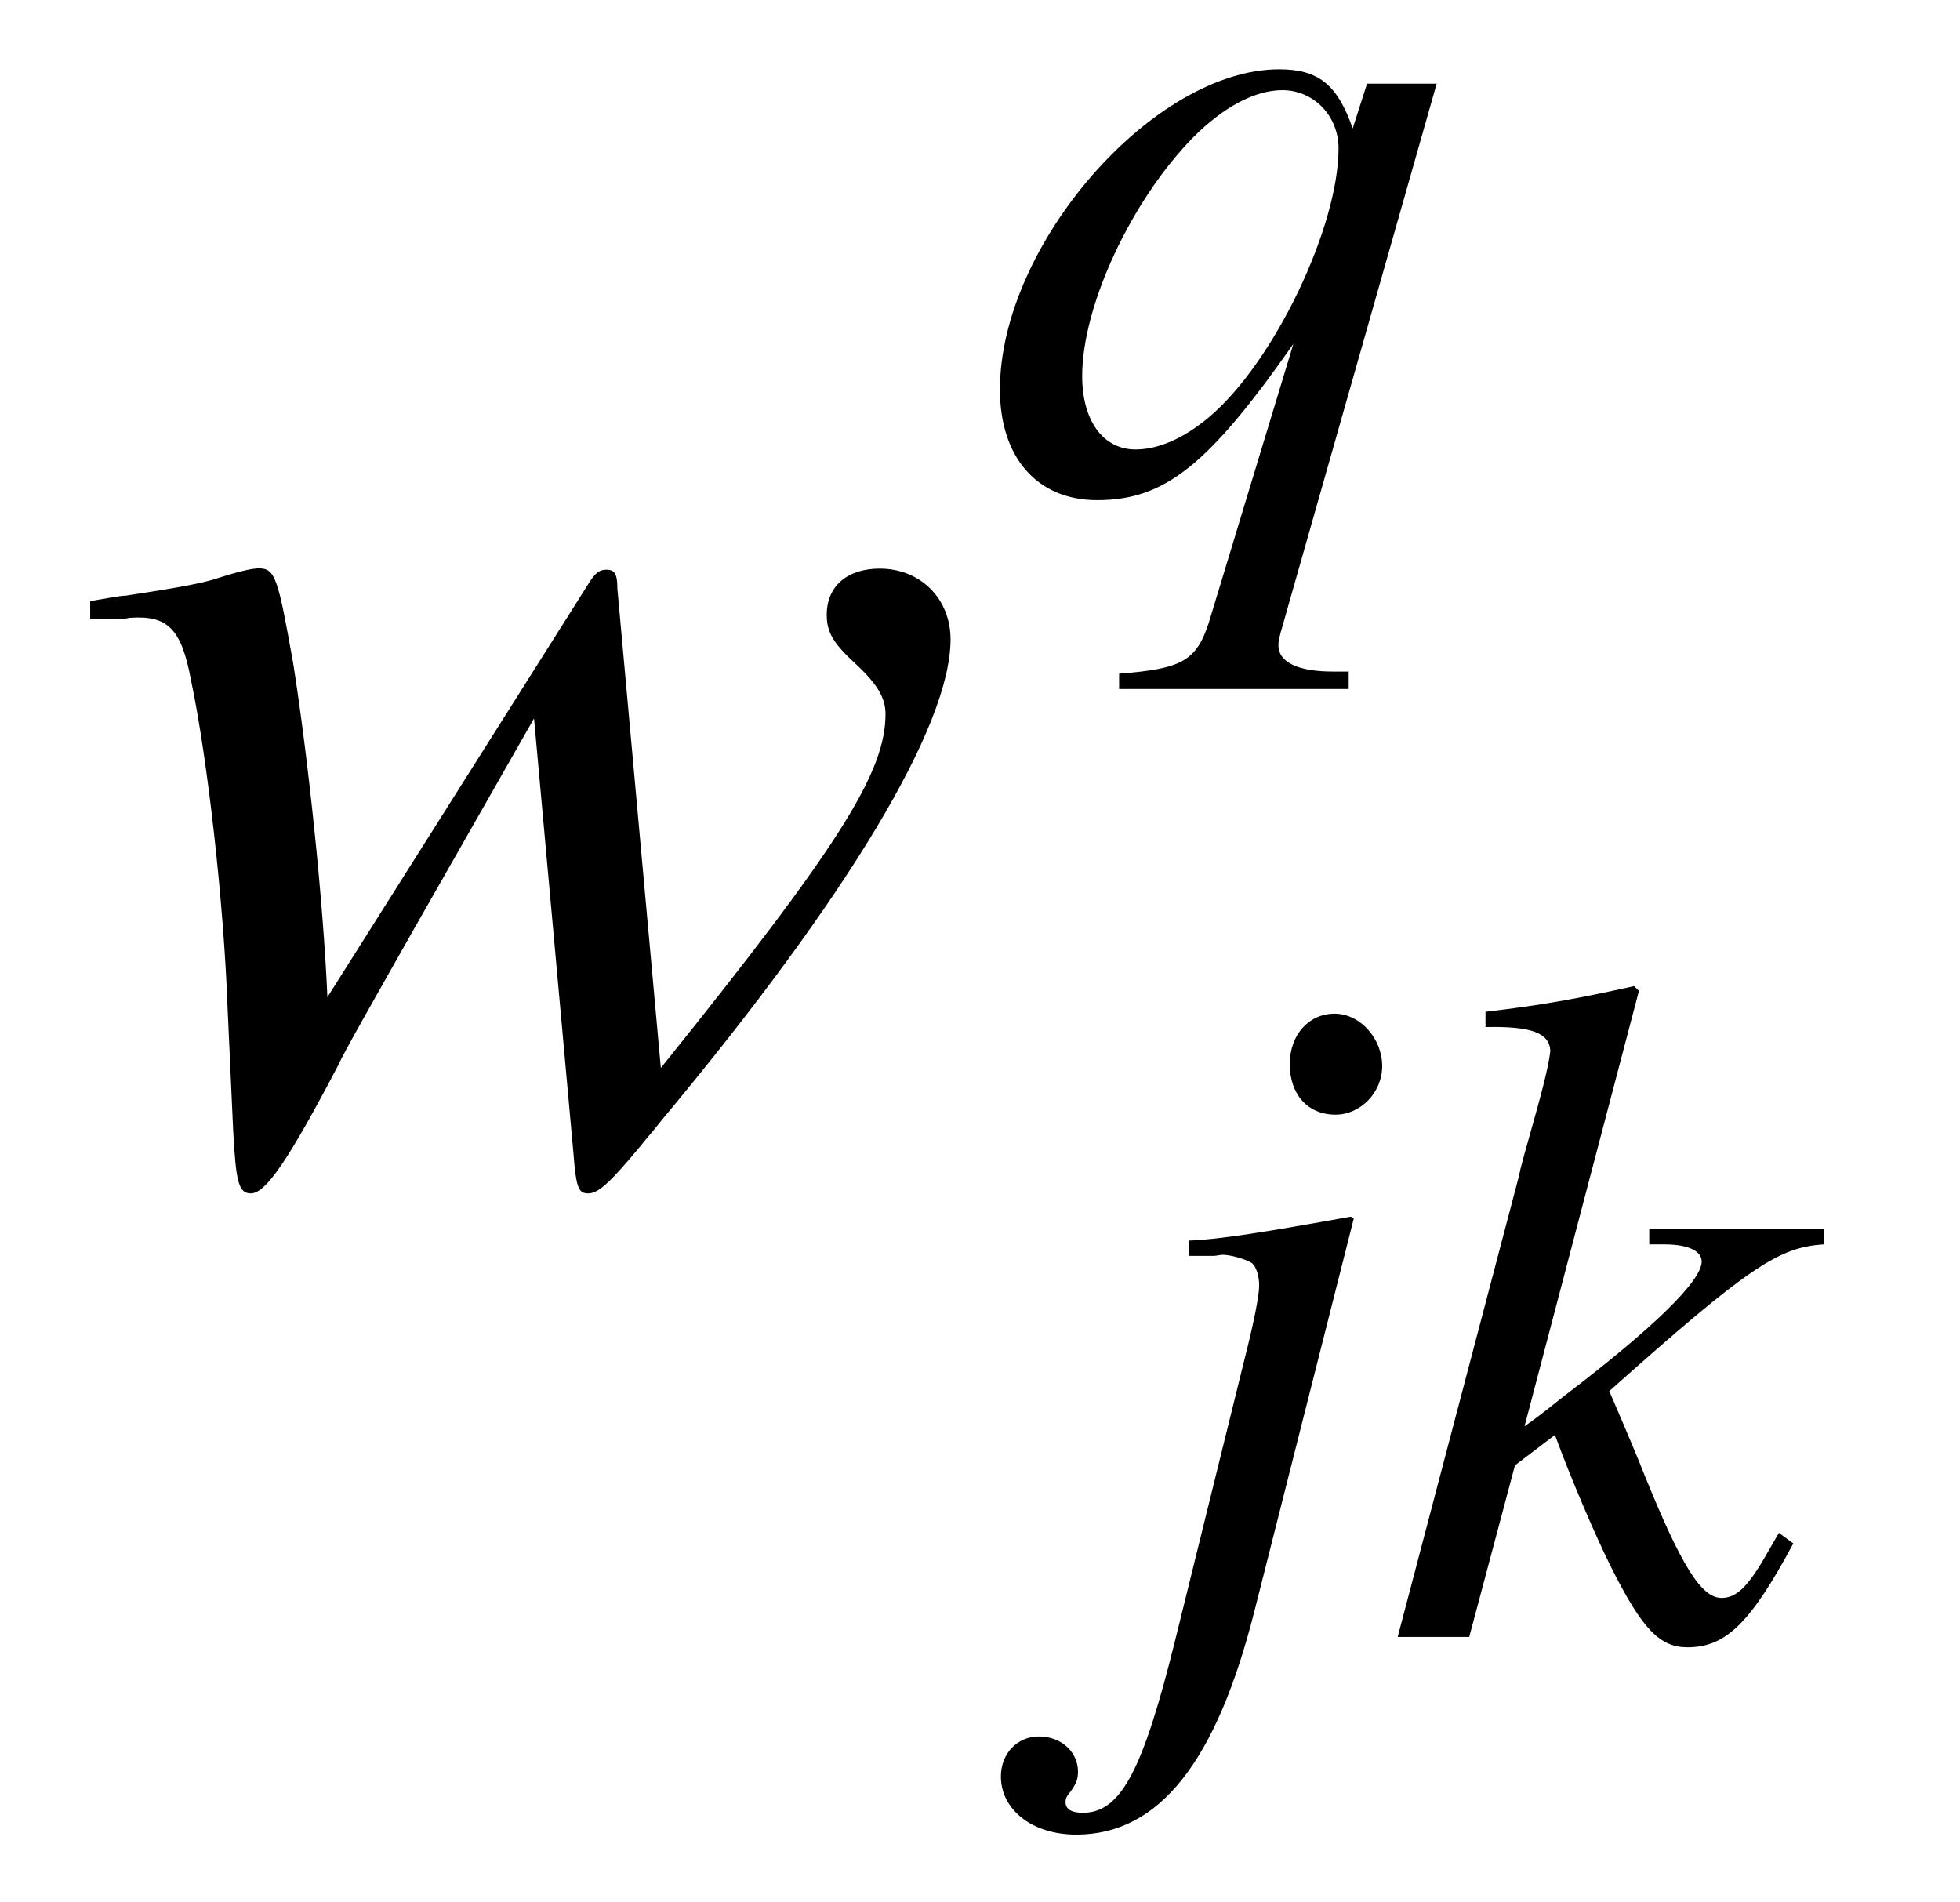 <?xml version='1.0' encoding='UTF-8'?>
<!-- This file was generated by dvisvgm 3.2.2 -->
<svg version='1.1' xmlns='http://www.w3.org/2000/svg' xmlns:xlink='http://www.w3.org/1999/xlink' width='14.343pt' height='13.916pt' viewBox='-.5 -8.555 14.343 13.916'>
<defs>
<use id='g8-106' xlink:href='#g7-106' transform='scale(1.4)'/>
<use id='g8-107' xlink:href='#g7-107' transform='scale(1.4)'/>
<use id='g8-113' xlink:href='#g7-113' transform='scale(1.4)'/>
<use id='g10-119' xlink:href='#g7-119' transform='scale(2)'/>
<path id='g7-106' d='m1.225-2.187l-.015-.01c-.443 .08-.692 .12-.847 .125v.08h.134l.035-.005c.04-.005 .139 .025 .164 .045c.02 .02 .035 .065 .035 .115s-.025 .184-.08 .399l-.359 1.455c-.169 .682-.284 .902-.483 .902c-.06 0-.09-.02-.09-.055c0-.02 .005-.03 .025-.055c.03-.04 .04-.065 .04-.105c0-.105-.09-.184-.204-.184s-.199 .09-.199 .209c0 .174 .164 .304 .394 .304c.433 0 .732-.379 .932-1.171l.518-2.047zm-.1-1.071c-.134 0-.234 .11-.234 .264c0 .159 .095 .264 .239 .264c.13 0 .244-.115 .244-.254c0-.144-.115-.274-.249-.274z'/>
<path id='g7-107' d='m2.062-.543l-.075 .13c-.09 .154-.149 .209-.224 .209c-.105 0-.209-.164-.403-.643c-.025-.065-.1-.244-.184-.438c.732-.653 .887-.752 1.121-.767v-.08h-.912v.08h.08c.125 0 .194 .035 .194 .09c0 .1-.249 .344-.712 .697c-.07 .055-.13 .105-.214 .164l.598-2.276l-.025-.025c-.294 .065-.483 .1-.777 .134v.08c.239-.005 .334 .03 .339 .125c-.01 .085-.045 .219-.11 .448c-.02 .07-.035 .125-.045 .164l-.01 .045l-.633 2.406h.374l.239-.897l.209-.159c.08 .219 .209 .523 .299 .702c.159 .314 .249 .408 .394 .408c.199 0 .329-.125 .553-.543l-.075-.055z'/>
<path id='g7-113' d='m1.948 .951h-.085c-.184 0-.289-.05-.284-.144c0-.015 .005-.035 .01-.055l.817-2.874h-.364l-.075 .234c-.08-.229-.179-.309-.384-.309c-.658 0-1.46 .917-1.46 1.674c0 .354 .194 .578 .508 .578c.354 0 .583-.184 1.026-.817l-.443 1.46c-.065 .199-.144 .239-.468 .264v.08h1.2v-.09zm-.349-3.039c.164 0 .294 .134 .294 .304c0 .413-.339 1.121-.677 1.405c-.13 .11-.264 .169-.384 .169c-.169 0-.279-.149-.279-.384c0-.369 .259-.922 .583-1.25c.154-.154 .319-.244 .463-.244z'/>
<path id='g7-119' d='m.08-2.012h.1c.005 0 .02 0 .045-.005c.139-.01 .189 .04 .224 .229c.06 .284 .12 .812 .134 1.205l.02 .438c.01 .194 .02 .234 .065 .234c.055 0 .139-.125 .319-.468c.025-.055 .125-.229 .274-.493l.443-.777l.144 1.589c.01 .134 .02 .149 .055 .149c.04 0 .09-.05 .224-.214c.005-.005 .025-.03 .045-.055c.677-.812 1.056-1.44 1.056-1.758c0-.149-.11-.259-.259-.259c-.12 0-.194 .065-.194 .169c0 .065 .025 .105 .105 .179s.11 .125 .11 .184c0 .214-.169 .483-.822 1.295l-.159-1.753c0-.055-.01-.07-.04-.07c-.025 0-.04 .01-.065 .05l-.956 1.514c-.015-.349-.07-.872-.125-1.22c-.055-.309-.065-.349-.125-.349c-.03 0-.085 .015-.149 .035c-.055 .02-.174 .04-.339 .065c-.02 0-.07 .01-.13 .02v.065z'/>
</defs>
<g id='page49'>
<g fill='currentColor'>
<use x='0' y='0' xlink:href='#g10-119'/>
<use x='6.645' y='-4.972' xlink:href='#g8-113'/>
<use x='7.691' y='3.424' xlink:href='#g8-106'/>
<use x='9.63' y='3.424' xlink:href='#g8-107'/>
</g>
</g>
</svg>